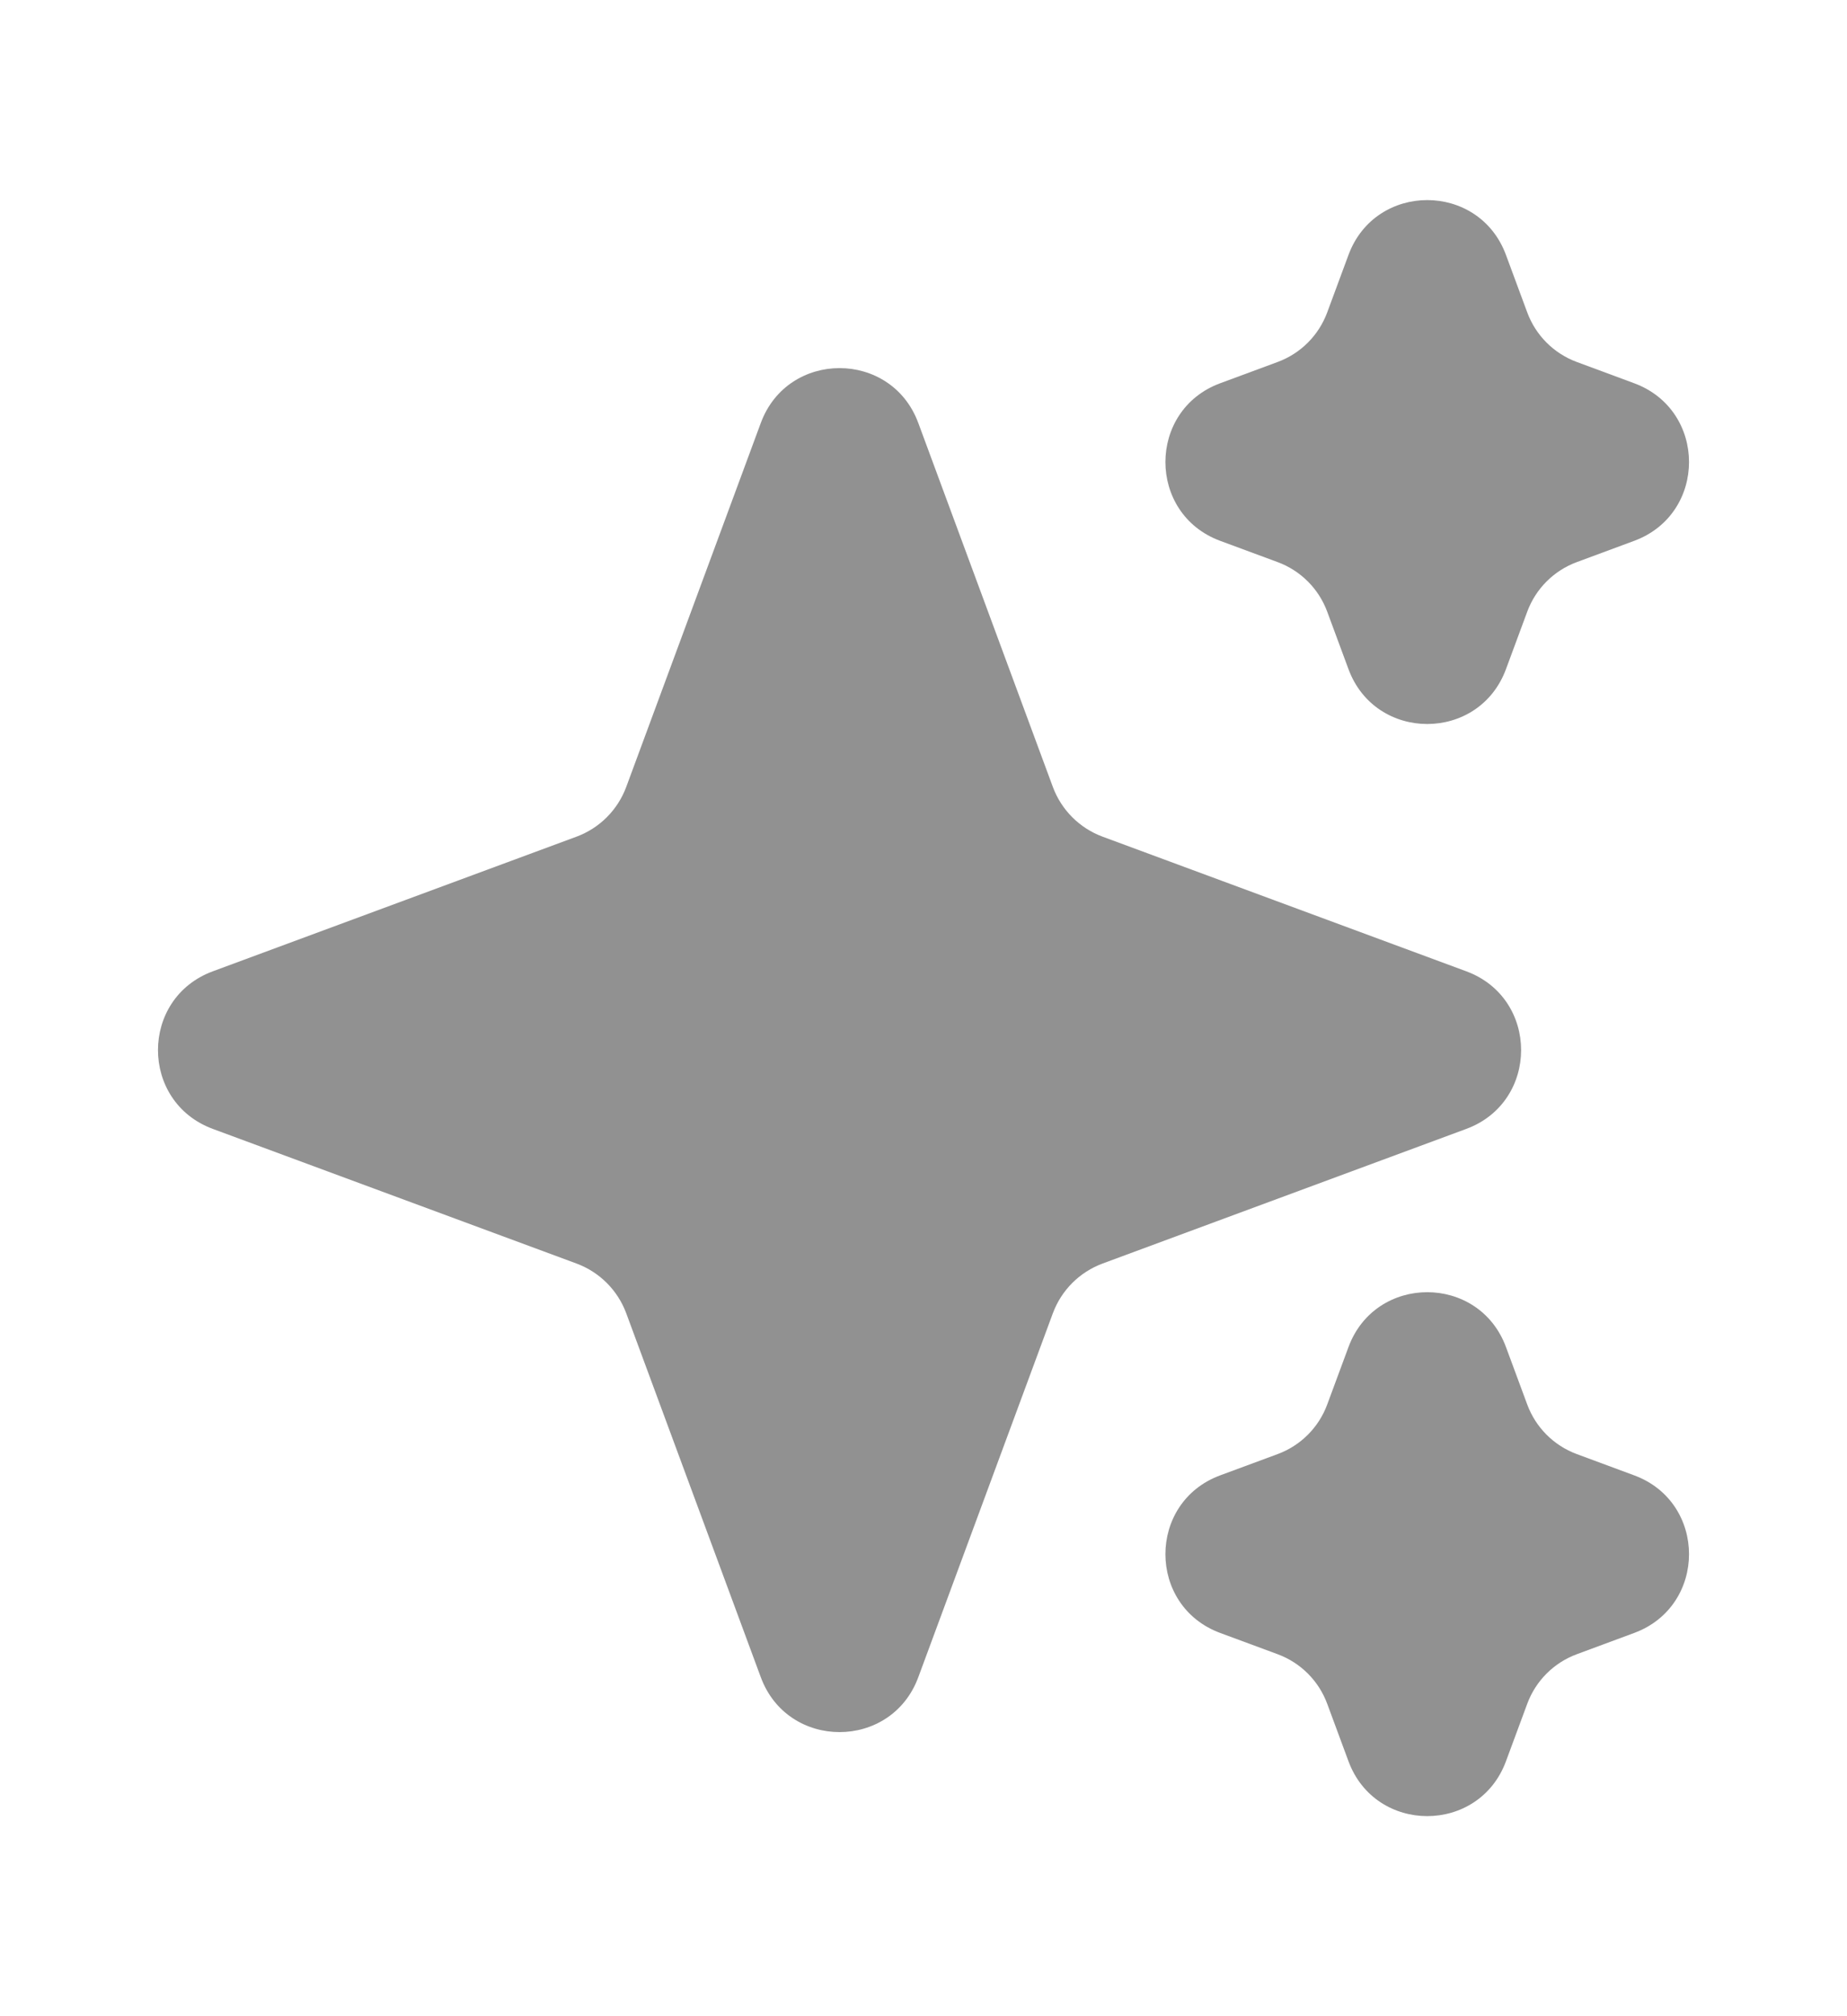 <svg width="22" height="24" viewBox="0 0 22 24" fill="none" xmlns="http://www.w3.org/2000/svg">
<path d="M9.062 5.035C9.384 4.164 10.616 4.164 10.938 5.035L12.541 9.368C12.643 9.642 12.858 9.857 13.132 9.959L17.465 11.562C18.336 11.884 18.336 13.116 17.465 13.438L13.132 15.041C12.858 15.143 12.643 15.358 12.541 15.632L10.938 19.965C10.616 20.836 9.384 20.836 9.062 19.965L7.459 15.632C7.357 15.358 7.142 15.143 6.868 15.041L2.535 13.438C1.664 13.116 1.664 11.884 2.535 11.562L6.868 9.959C7.142 9.857 7.357 9.642 7.459 9.368L9.062 5.035Z" fill="#919191"/>
<path d="M16.062 16.035C16.384 15.164 17.616 15.164 17.938 16.035L18.191 16.718C18.292 16.992 18.508 17.208 18.782 17.309L19.465 17.562C20.336 17.884 20.336 19.116 19.465 19.438L18.782 19.691C18.508 19.792 18.292 20.008 18.191 20.282L17.938 20.965C17.616 21.836 16.384 21.836 16.062 20.965L15.809 20.282C15.708 20.008 15.492 19.792 15.218 19.691L14.534 19.438C13.664 19.116 13.664 17.884 14.534 17.562L15.218 17.309C15.492 17.208 15.708 16.992 15.809 16.718L16.062 16.035Z" fill="#919191"/>
<path d="M16.062 3.035C16.384 2.164 17.616 2.164 17.938 3.035L18.191 3.718C18.292 3.992 18.508 4.208 18.782 4.309L19.465 4.562C20.336 4.884 20.336 6.116 19.465 6.438L18.782 6.691C18.508 6.792 18.292 7.008 18.191 7.282L17.938 7.965C17.616 8.836 16.384 8.836 16.062 7.965L15.809 7.282C15.708 7.008 15.492 6.792 15.218 6.691L14.534 6.438C13.664 6.116 13.664 4.884 14.534 4.562L15.218 4.309C15.492 4.208 15.708 3.992 15.809 3.718L16.062 3.035Z" fill="#919191"/>
</svg>
